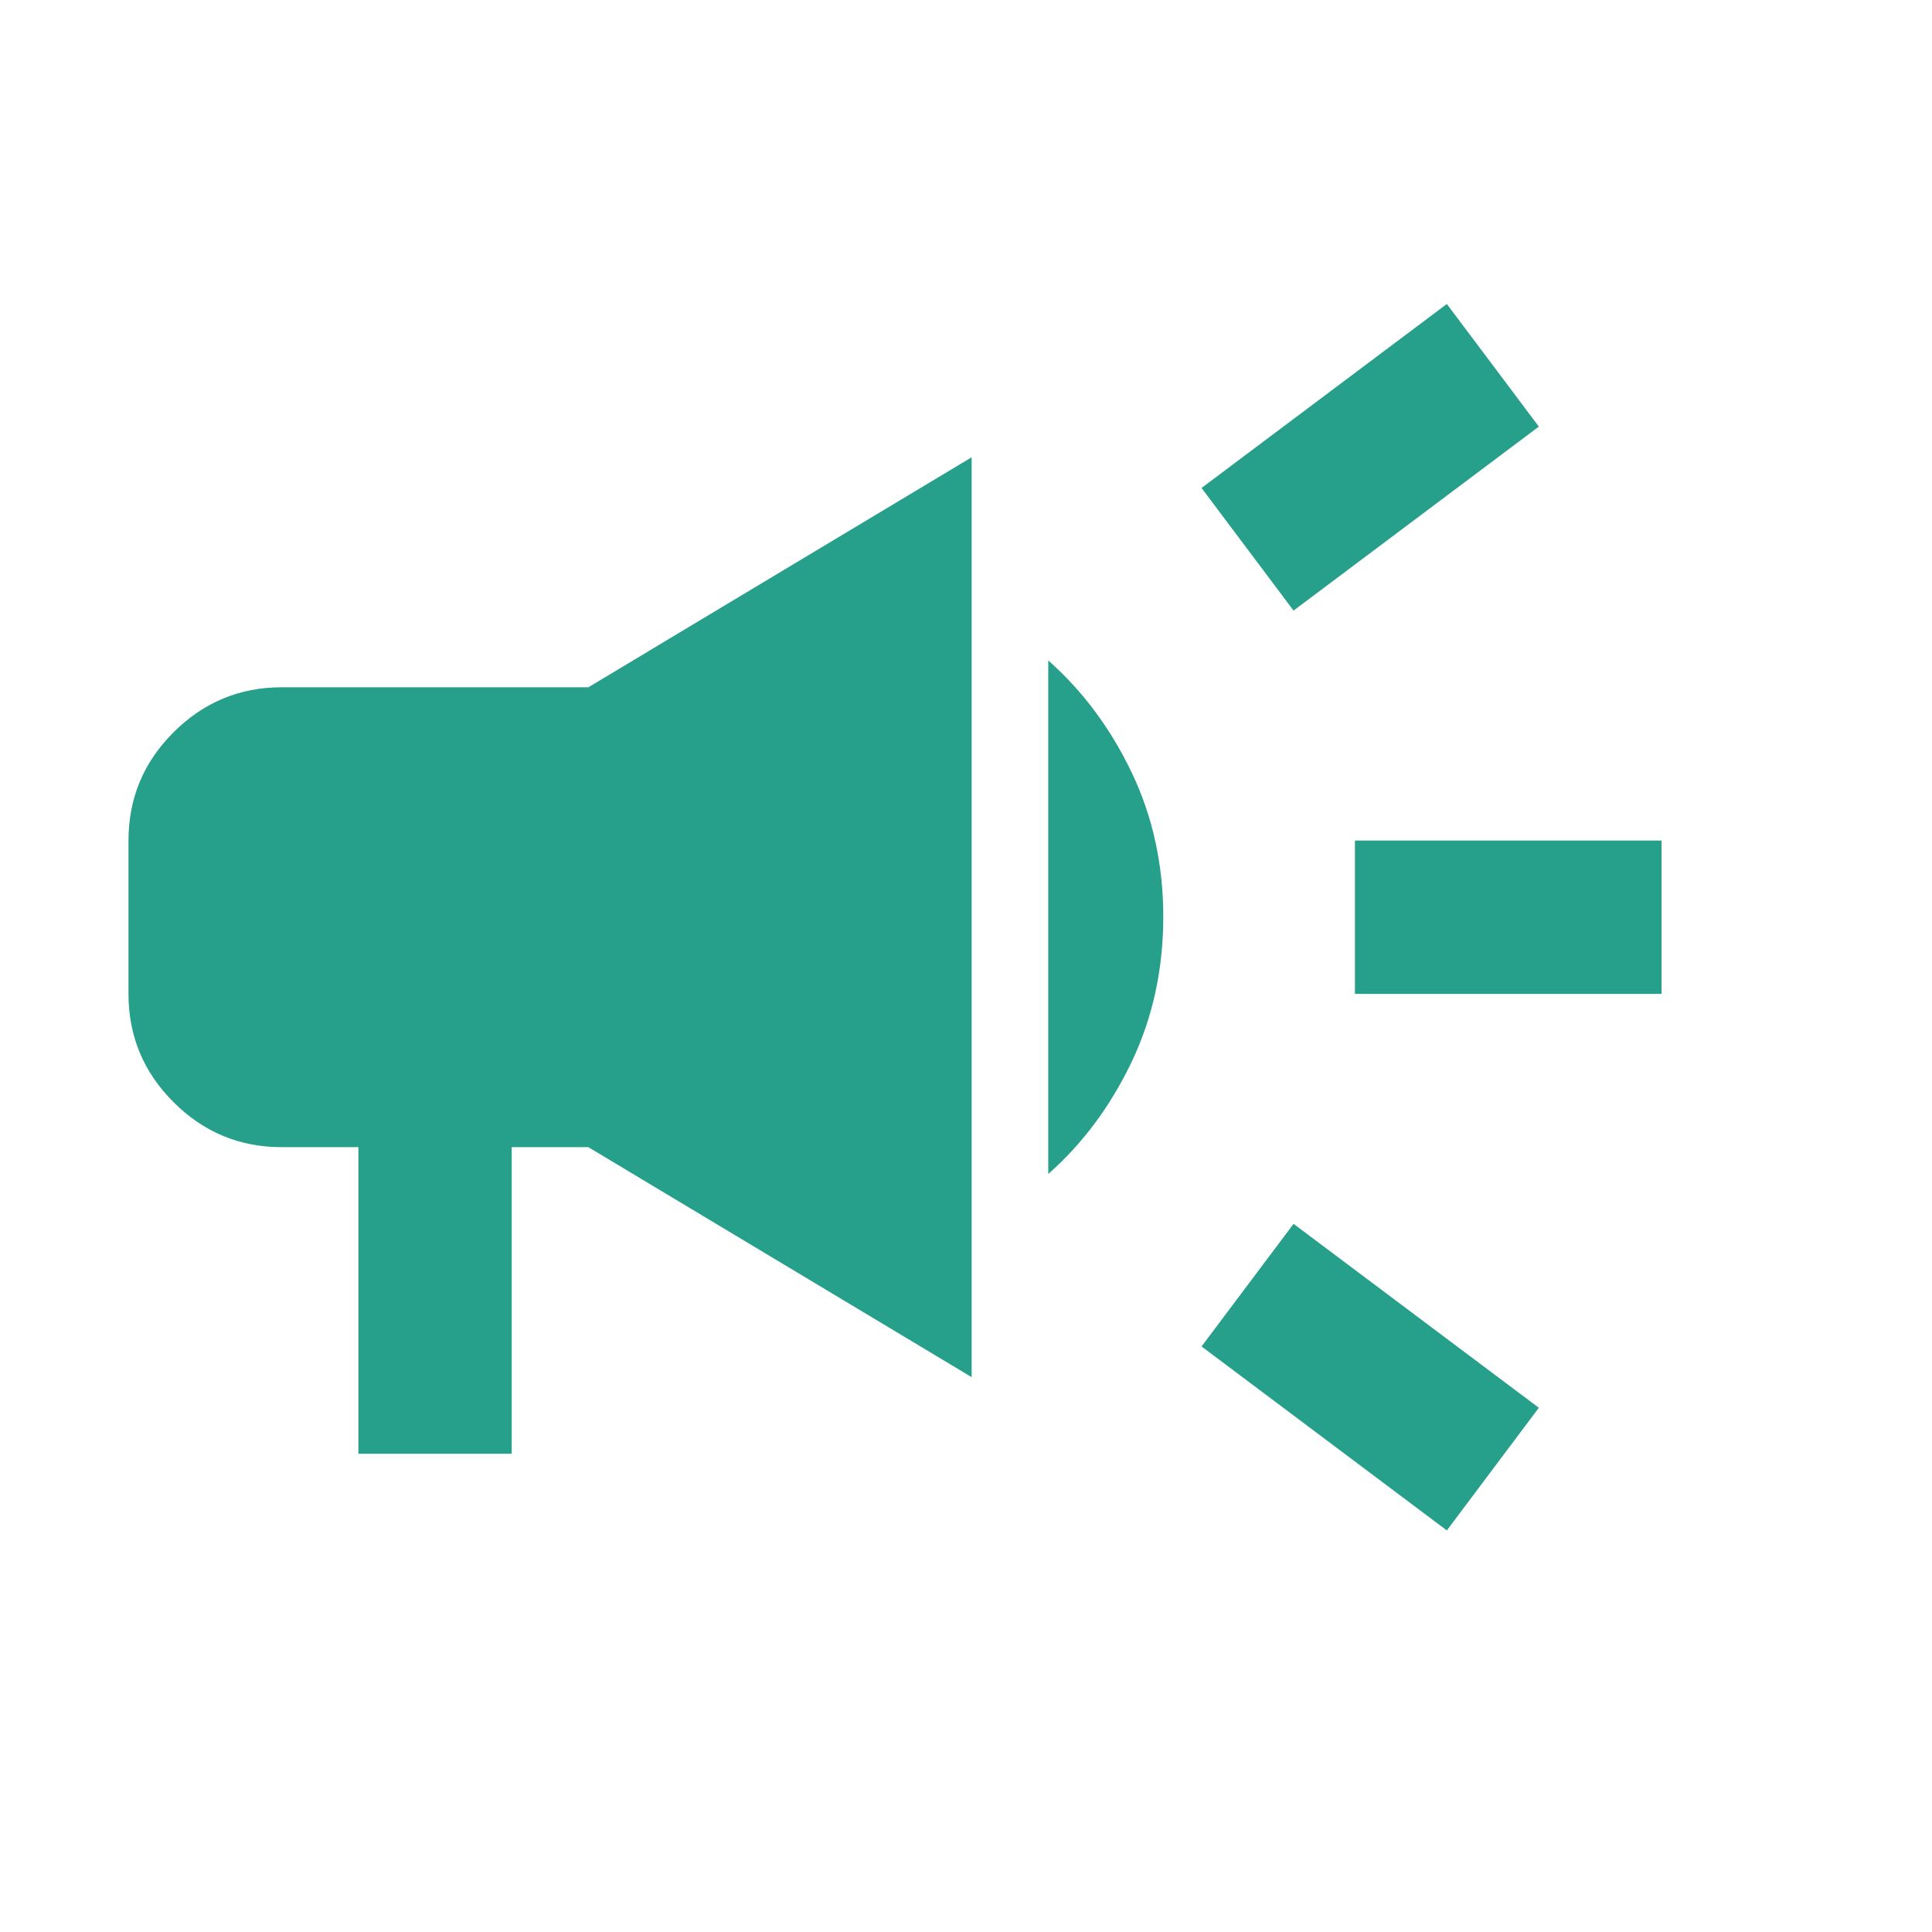 <svg width="26" height="26" viewBox="0 0 26 26" fill="none" xmlns="http://www.w3.org/2000/svg">
<path d="M18.234 13.375V11.312H22.36V13.375H18.234ZM19.471 20.596L16.17 18.12L17.408 16.47L20.709 18.945L19.471 20.596ZM17.408 8.217L16.17 6.567L19.471 4.091L20.709 5.741L17.408 8.217ZM4.823 19.564V15.438H3.792C3.224 15.438 2.739 15.236 2.335 14.832C1.931 14.429 1.729 13.943 1.729 13.375V11.312C1.729 10.744 1.931 10.259 2.335 9.855C2.739 9.452 3.225 9.249 3.792 9.249H7.918L13.076 6.154V18.533L7.918 15.438H6.886V19.564H4.823ZM14.107 15.799V8.888C14.572 9.3 14.946 9.803 15.23 10.397C15.514 10.99 15.655 11.639 15.655 12.343C15.654 13.048 15.512 13.697 15.229 14.291C14.945 14.885 14.572 15.388 14.107 15.799Z" fill="#269F8B"/>
</svg>
